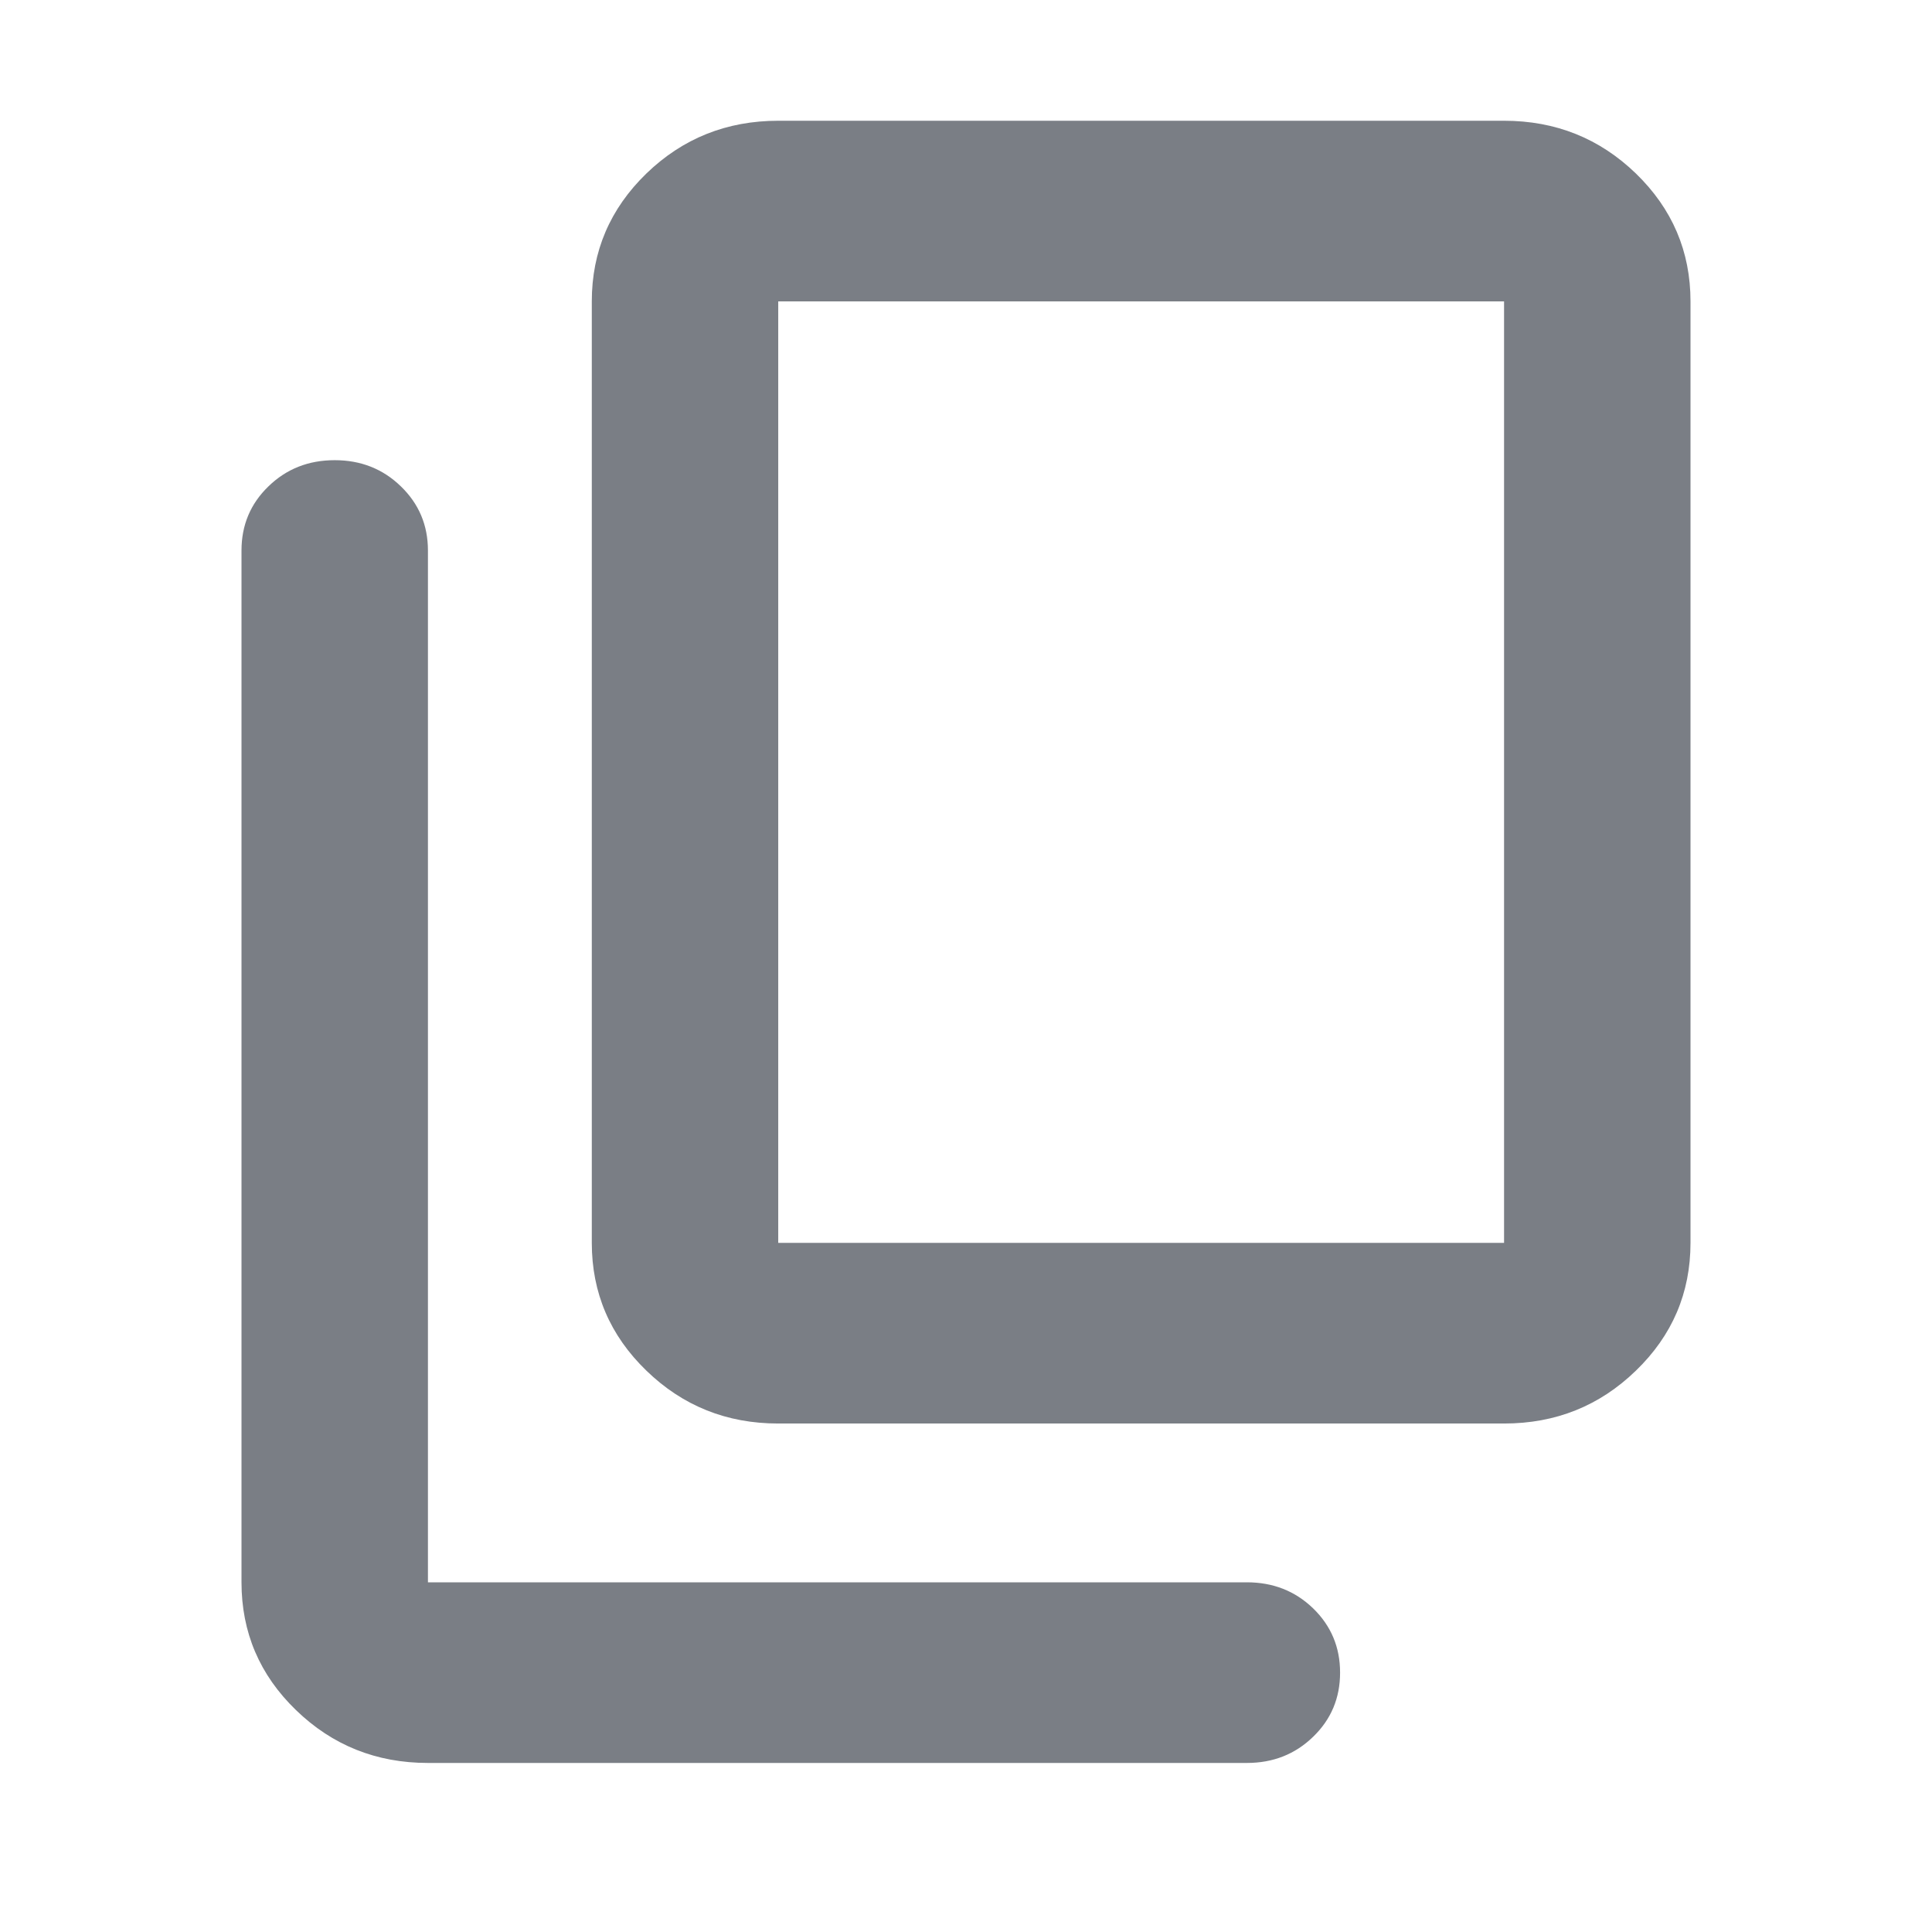 <svg width="16" height="16" viewBox="0 0 16 16" fill="none" xmlns="http://www.w3.org/2000/svg">
  <g mask="url(#mask0_351_624)">
    <path d="M6.445 11.789C6.018 11.789 5.654 11.643 5.353 11.351C5.052 11.06 4.901 10.707 4.901 10.293V2.496C4.901 2.082 5.052 1.729 5.353 1.437C5.654 1.146 6.018 1 6.445 1H12.456C12.883 1 13.247 1.146 13.548 1.437C13.849 1.729 14 2.082 14 2.496V10.293C14 10.707 13.849 11.06 13.548 11.351C13.247 11.643 12.883 11.789 12.456 11.789H6.445ZM6.445 10.293H12.456V2.496H6.445V10.293ZM3.544 14.6C3.117 14.6 2.752 14.454 2.451 14.162C2.15 13.871 2 13.518 2 13.104V4.559C2 4.349 2.074 4.172 2.223 4.028C2.372 3.883 2.555 3.811 2.772 3.811C2.988 3.811 3.171 3.883 3.32 4.028C3.469 4.172 3.544 4.349 3.544 4.559V13.104H10.326C10.543 13.104 10.726 13.176 10.875 13.32C11.024 13.465 11.098 13.642 11.098 13.852C11.098 14.062 11.024 14.239 10.875 14.383C10.726 14.528 10.543 14.6 10.326 14.6H3.544Z" fill="#7A7E85"/>
  </g>
</svg>